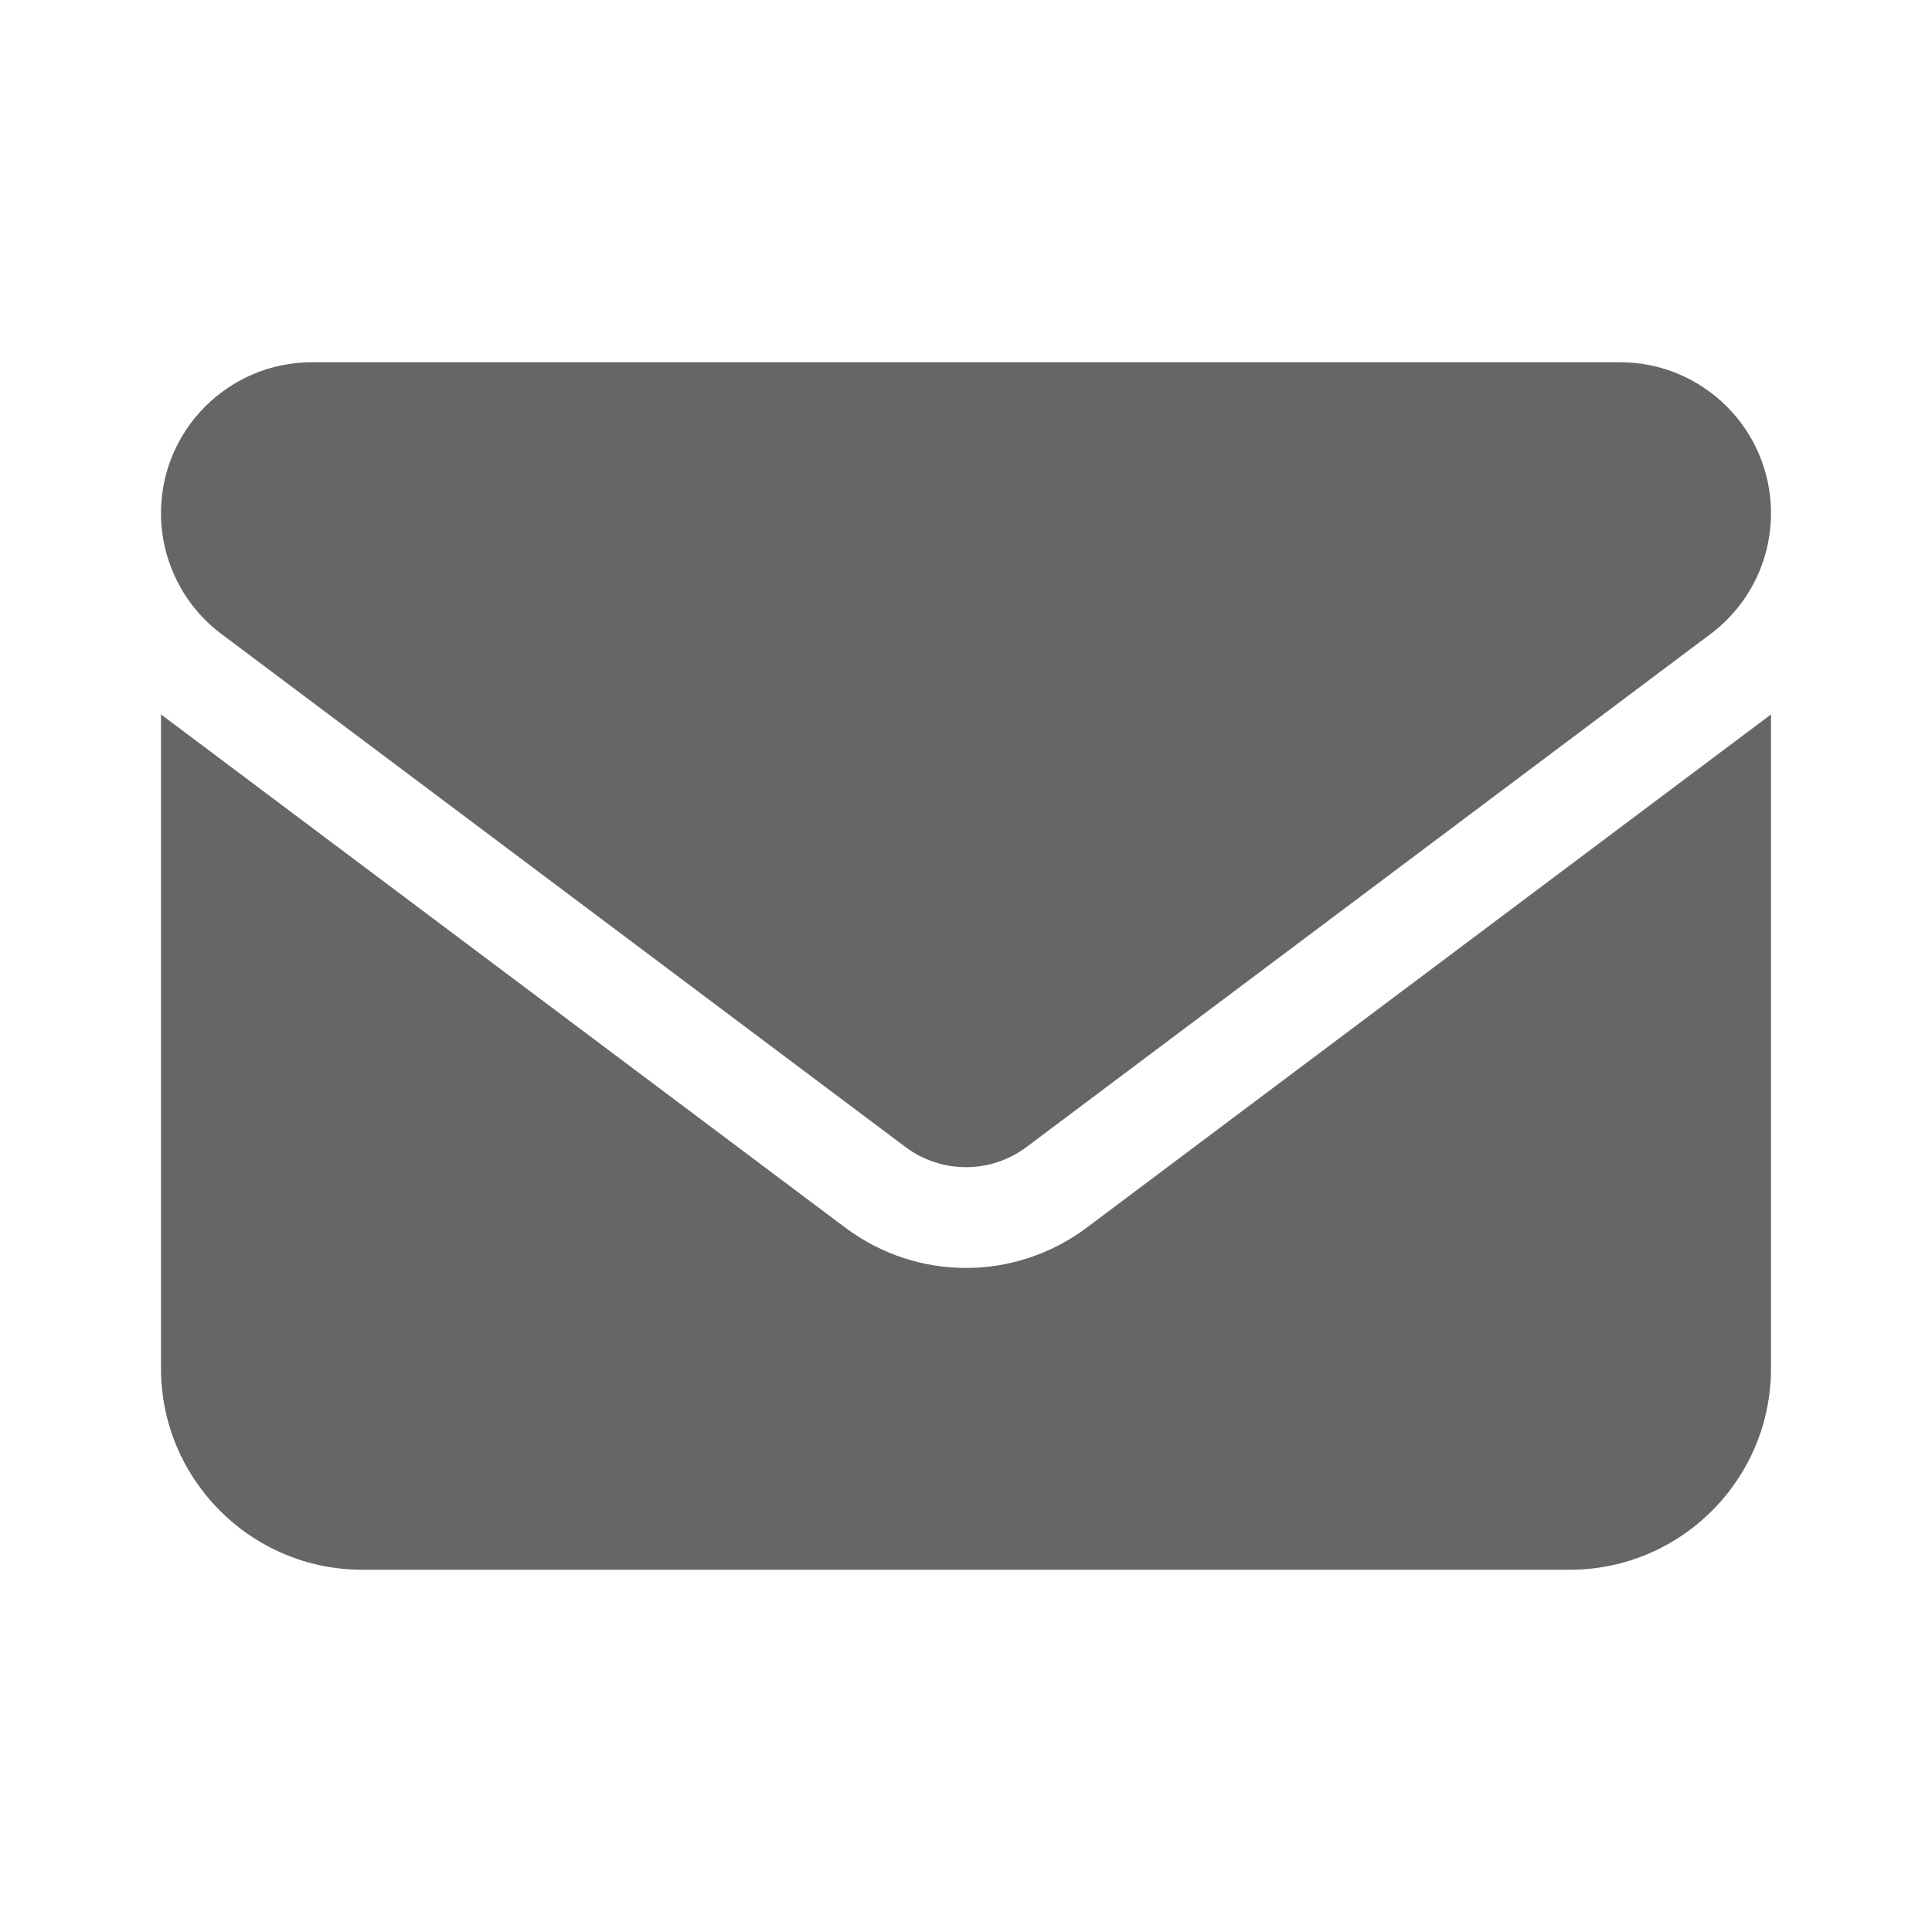 <svg width="24" height="24" viewBox="0 0 24 24" fill="none" xmlns="http://www.w3.org/2000/svg">
<path d="M3.875 4.5C2.84 4.5 2 5.34 2 6.375C2 6.965 2.277 7.52 2.75 7.875L11.25 14.25C11.695 14.582 12.305 14.582 12.75 14.25L21.25 7.875C21.723 7.52 22 6.965 22 6.375C22 5.34 21.16 4.5 20.125 4.5H3.875ZM2 8.875V17C2 18.379 3.121 19.5 4.5 19.5H19.5C20.879 19.5 22 18.379 22 17V8.875L13.5 15.25C12.609 15.918 11.391 15.918 10.5 15.25L2 8.875Z" fill="#666666"/>
</svg>
